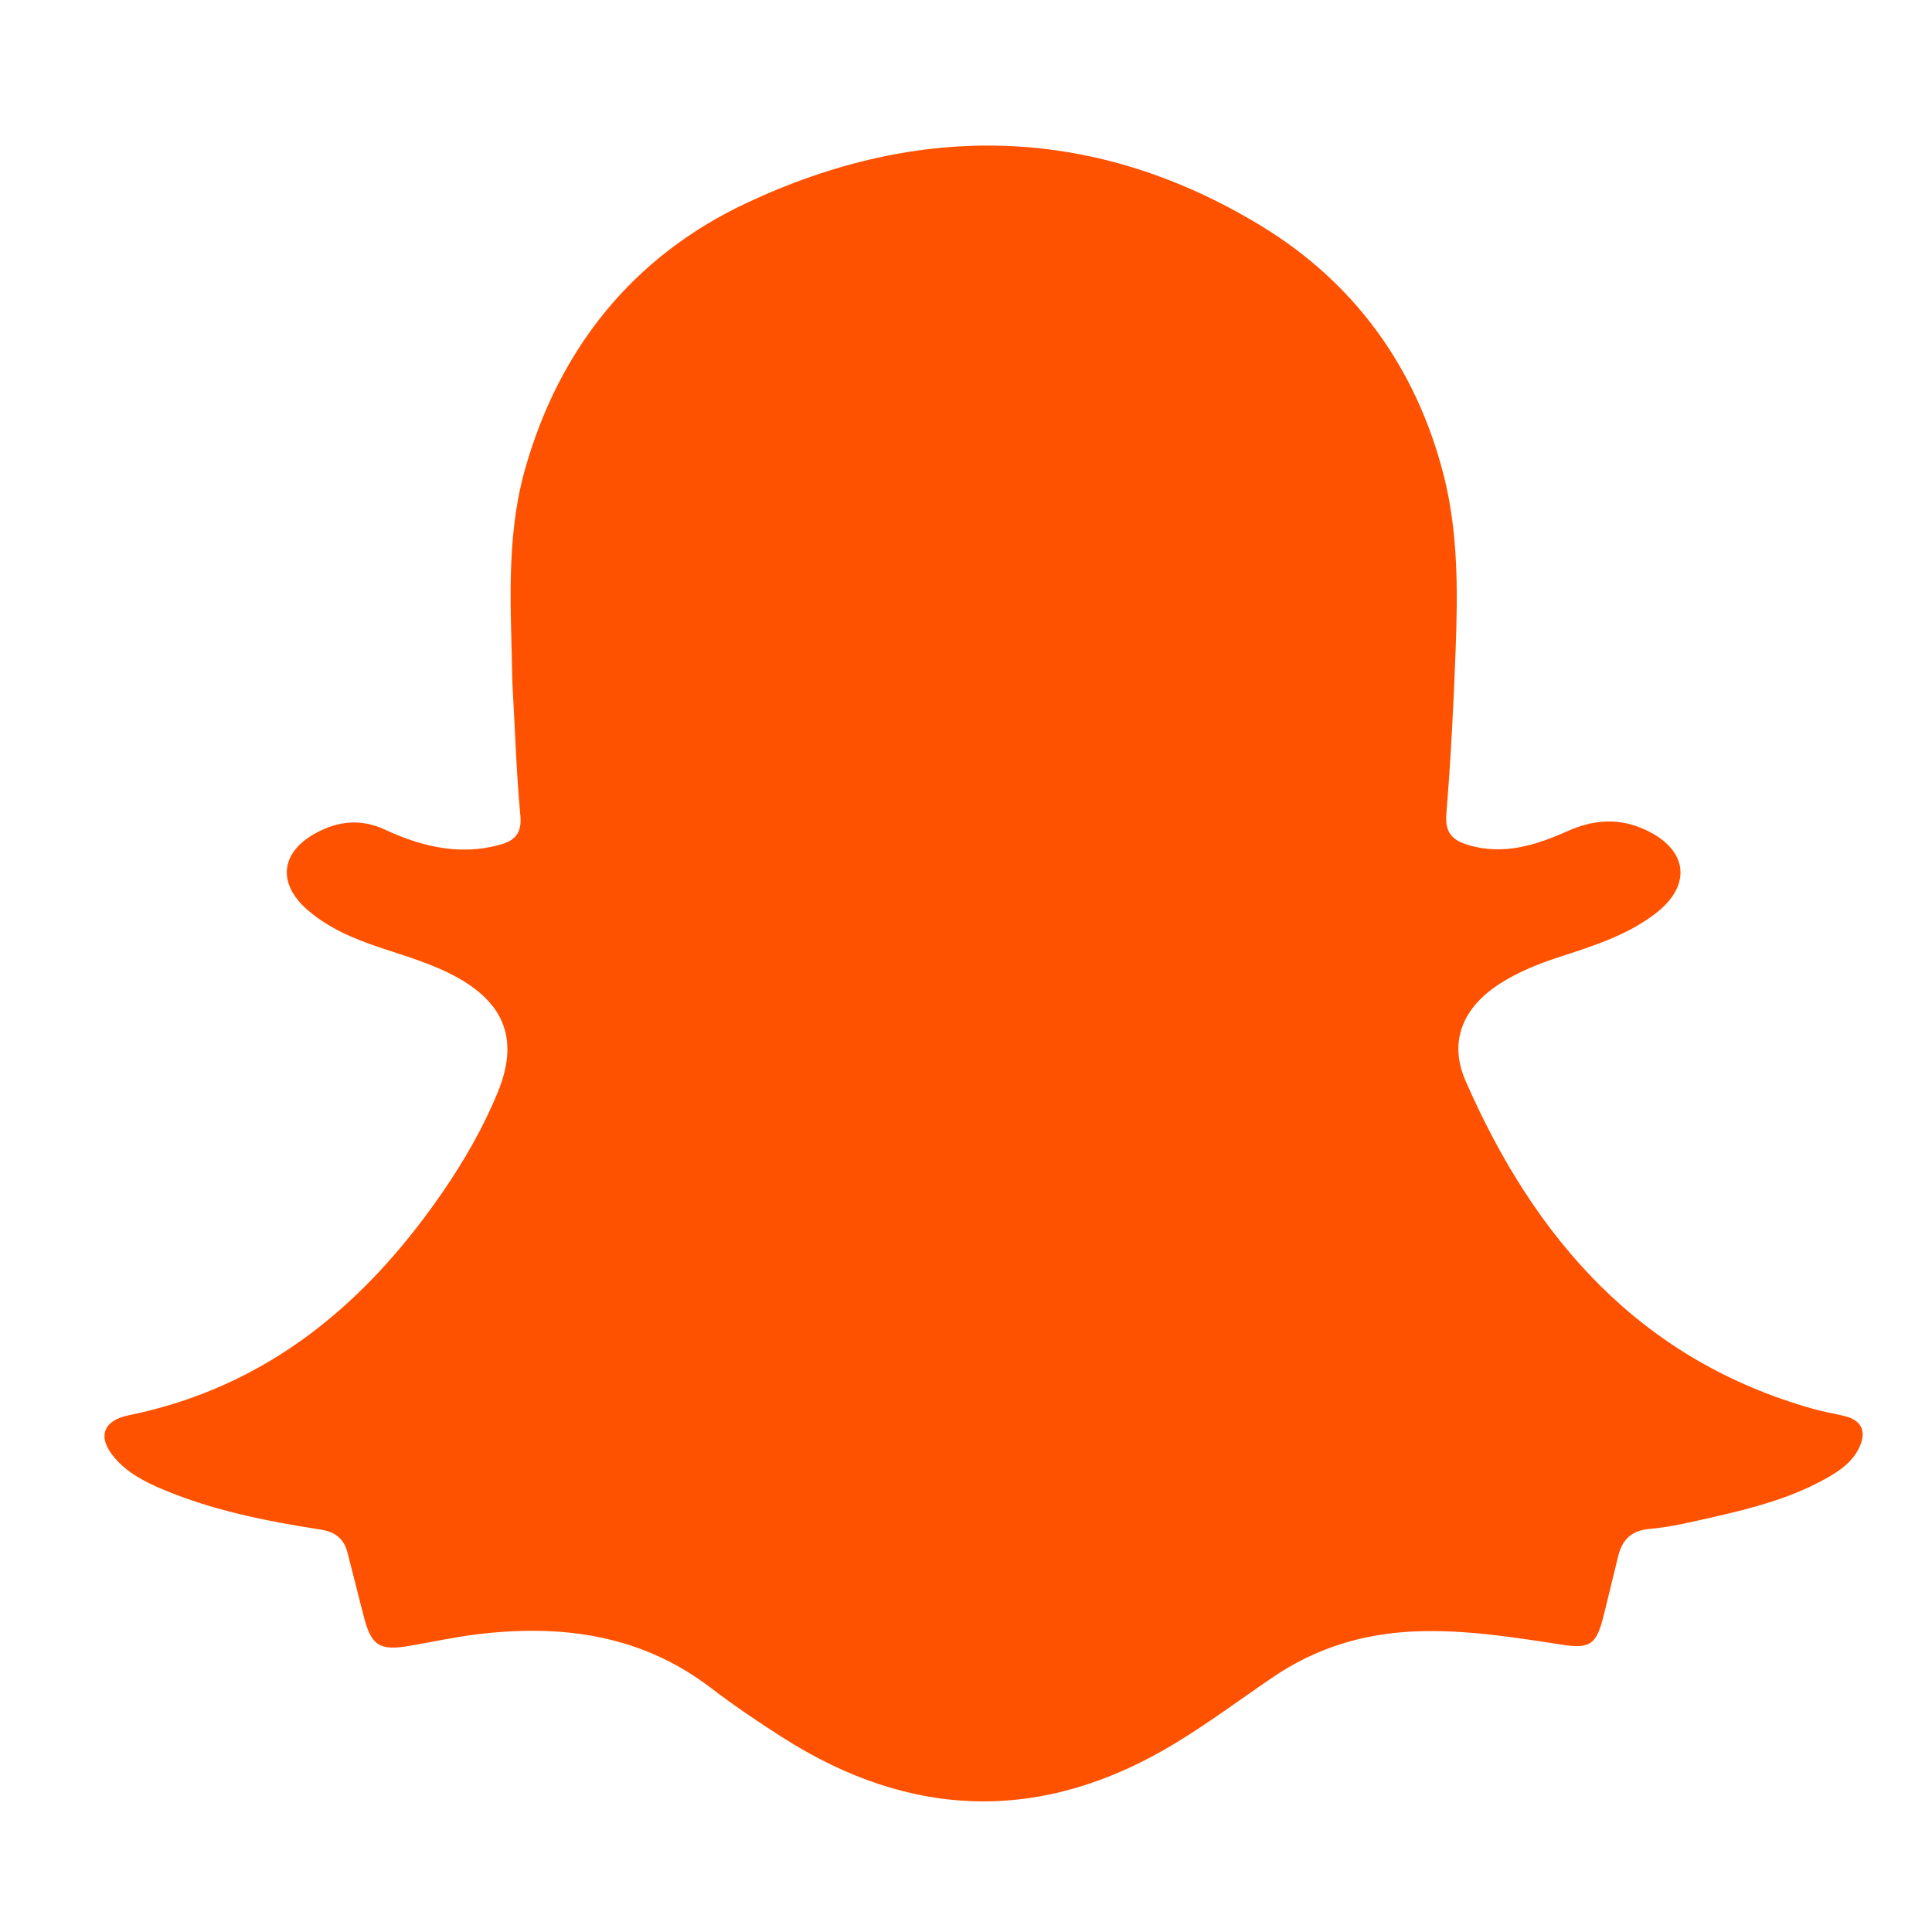 <?xml version="1.0" encoding="utf-8"?>
<!-- Generator: Adobe Illustrator 24.0.2, SVG Export Plug-In . SVG Version: 6.00 Build 0)  -->
<svg version="1.1" id="Capa_1" xmlns="http://www.w3.org/2000/svg" xmlns:xlink="http://www.w3.org/1999/xlink" x="0px" y="0px"
	 viewBox="0 0 700 700" style="enable-background:new 0 0 700 700;" xml:space="preserve">
<style type="text/css">
	.st0{fill:#FF5200;}
</style>
<g>
	<path class="st0" d="M185.61,246.63c-0.29-23.91-2.67-50.77,4.61-76.58c12.31-43.68,39.1-77.1,80.02-96.38
		c63.07-29.72,126.42-28.47,186.7,8.17c33.88,20.59,56.17,51.45,66.09,90.16c5.3,20.68,5.17,42.07,4.38,63.31
		c-0.74,19.88-1.75,39.76-3.37,59.59c-0.56,6.85,2.23,9.56,7.96,11.27c12.76,3.81,24.54,0.05,35.9-5.02
		c9.72-4.34,19.05-4.9,28.68-0.3c14.95,7.14,16.47,19.84,3.44,29.97c-10.66,8.3-23.43,12.09-35.99,16.23
		c-7.16,2.36-14.04,5.2-20.42,9.24c-13.35,8.46-18.92,20.84-12.63,35.27c25.12,57.52,63.5,101.47,126.45,119.04
		c3.6,1.01,7.33,1.56,10.97,2.48c5.96,1.51,7.9,5.32,5.45,10.93c-2.53,5.8-7.55,9.07-12.82,11.98
		c-13.09,7.23-27.45,10.77-41.87,14.04c-7.1,1.61-14.25,3.3-21.47,3.92c-6.68,0.58-9.94,3.96-11.41,9.92
		c-1.8,7.28-3.5,14.58-5.34,21.85c-2.55,10.05-4.8,11.76-14.89,10.2c-17.69-2.73-35.29-5.57-53.36-4.83
		c-18.86,0.77-35.99,6.03-51.54,16.62c-11.86,8.07-23.4,16.69-35.66,24.1c-47.79,28.84-95.33,27.56-142.18-2.44
		c-8.73-5.59-17.37-11.4-25.6-17.7c-25.36-19.43-54.23-23.24-84.81-19.53c-8.32,1.01-16.54,2.83-24.81,4.23
		c-10.49,1.77-13.5-0.11-16.17-10.25c-2.08-7.89-3.99-15.82-6.05-23.7c-1.32-5.04-4.55-7.43-9.86-8.25
		c-19.41-3.02-38.68-6.82-56.92-14.48c-6.54-2.75-12.86-5.98-17.57-11.5c-6.35-7.44-4.33-13.48,5.17-15.42
		c49.77-10.16,85.56-40.01,113.59-80.72c7.9-11.47,14.82-23.51,20.11-36.42c7.48-18.29,2.85-31.58-14.36-41.28
		c-8.9-5.01-18.68-7.79-28.29-11.01c-9.46-3.17-18.63-6.99-26.27-13.61c-11.2-9.7-9.84-21.11,3.31-28.08
		c8.02-4.25,16.12-5.04,24.74-1.04c10.49,4.86,21.52,8.09,33.32,7c2.83-0.26,5.68-0.83,8.42-1.59c5.2-1.44,7.87-4.07,7.28-10.43
		C187.1,280.16,186.62,264.67,185.61,246.63z"/>
</g>
</svg>
